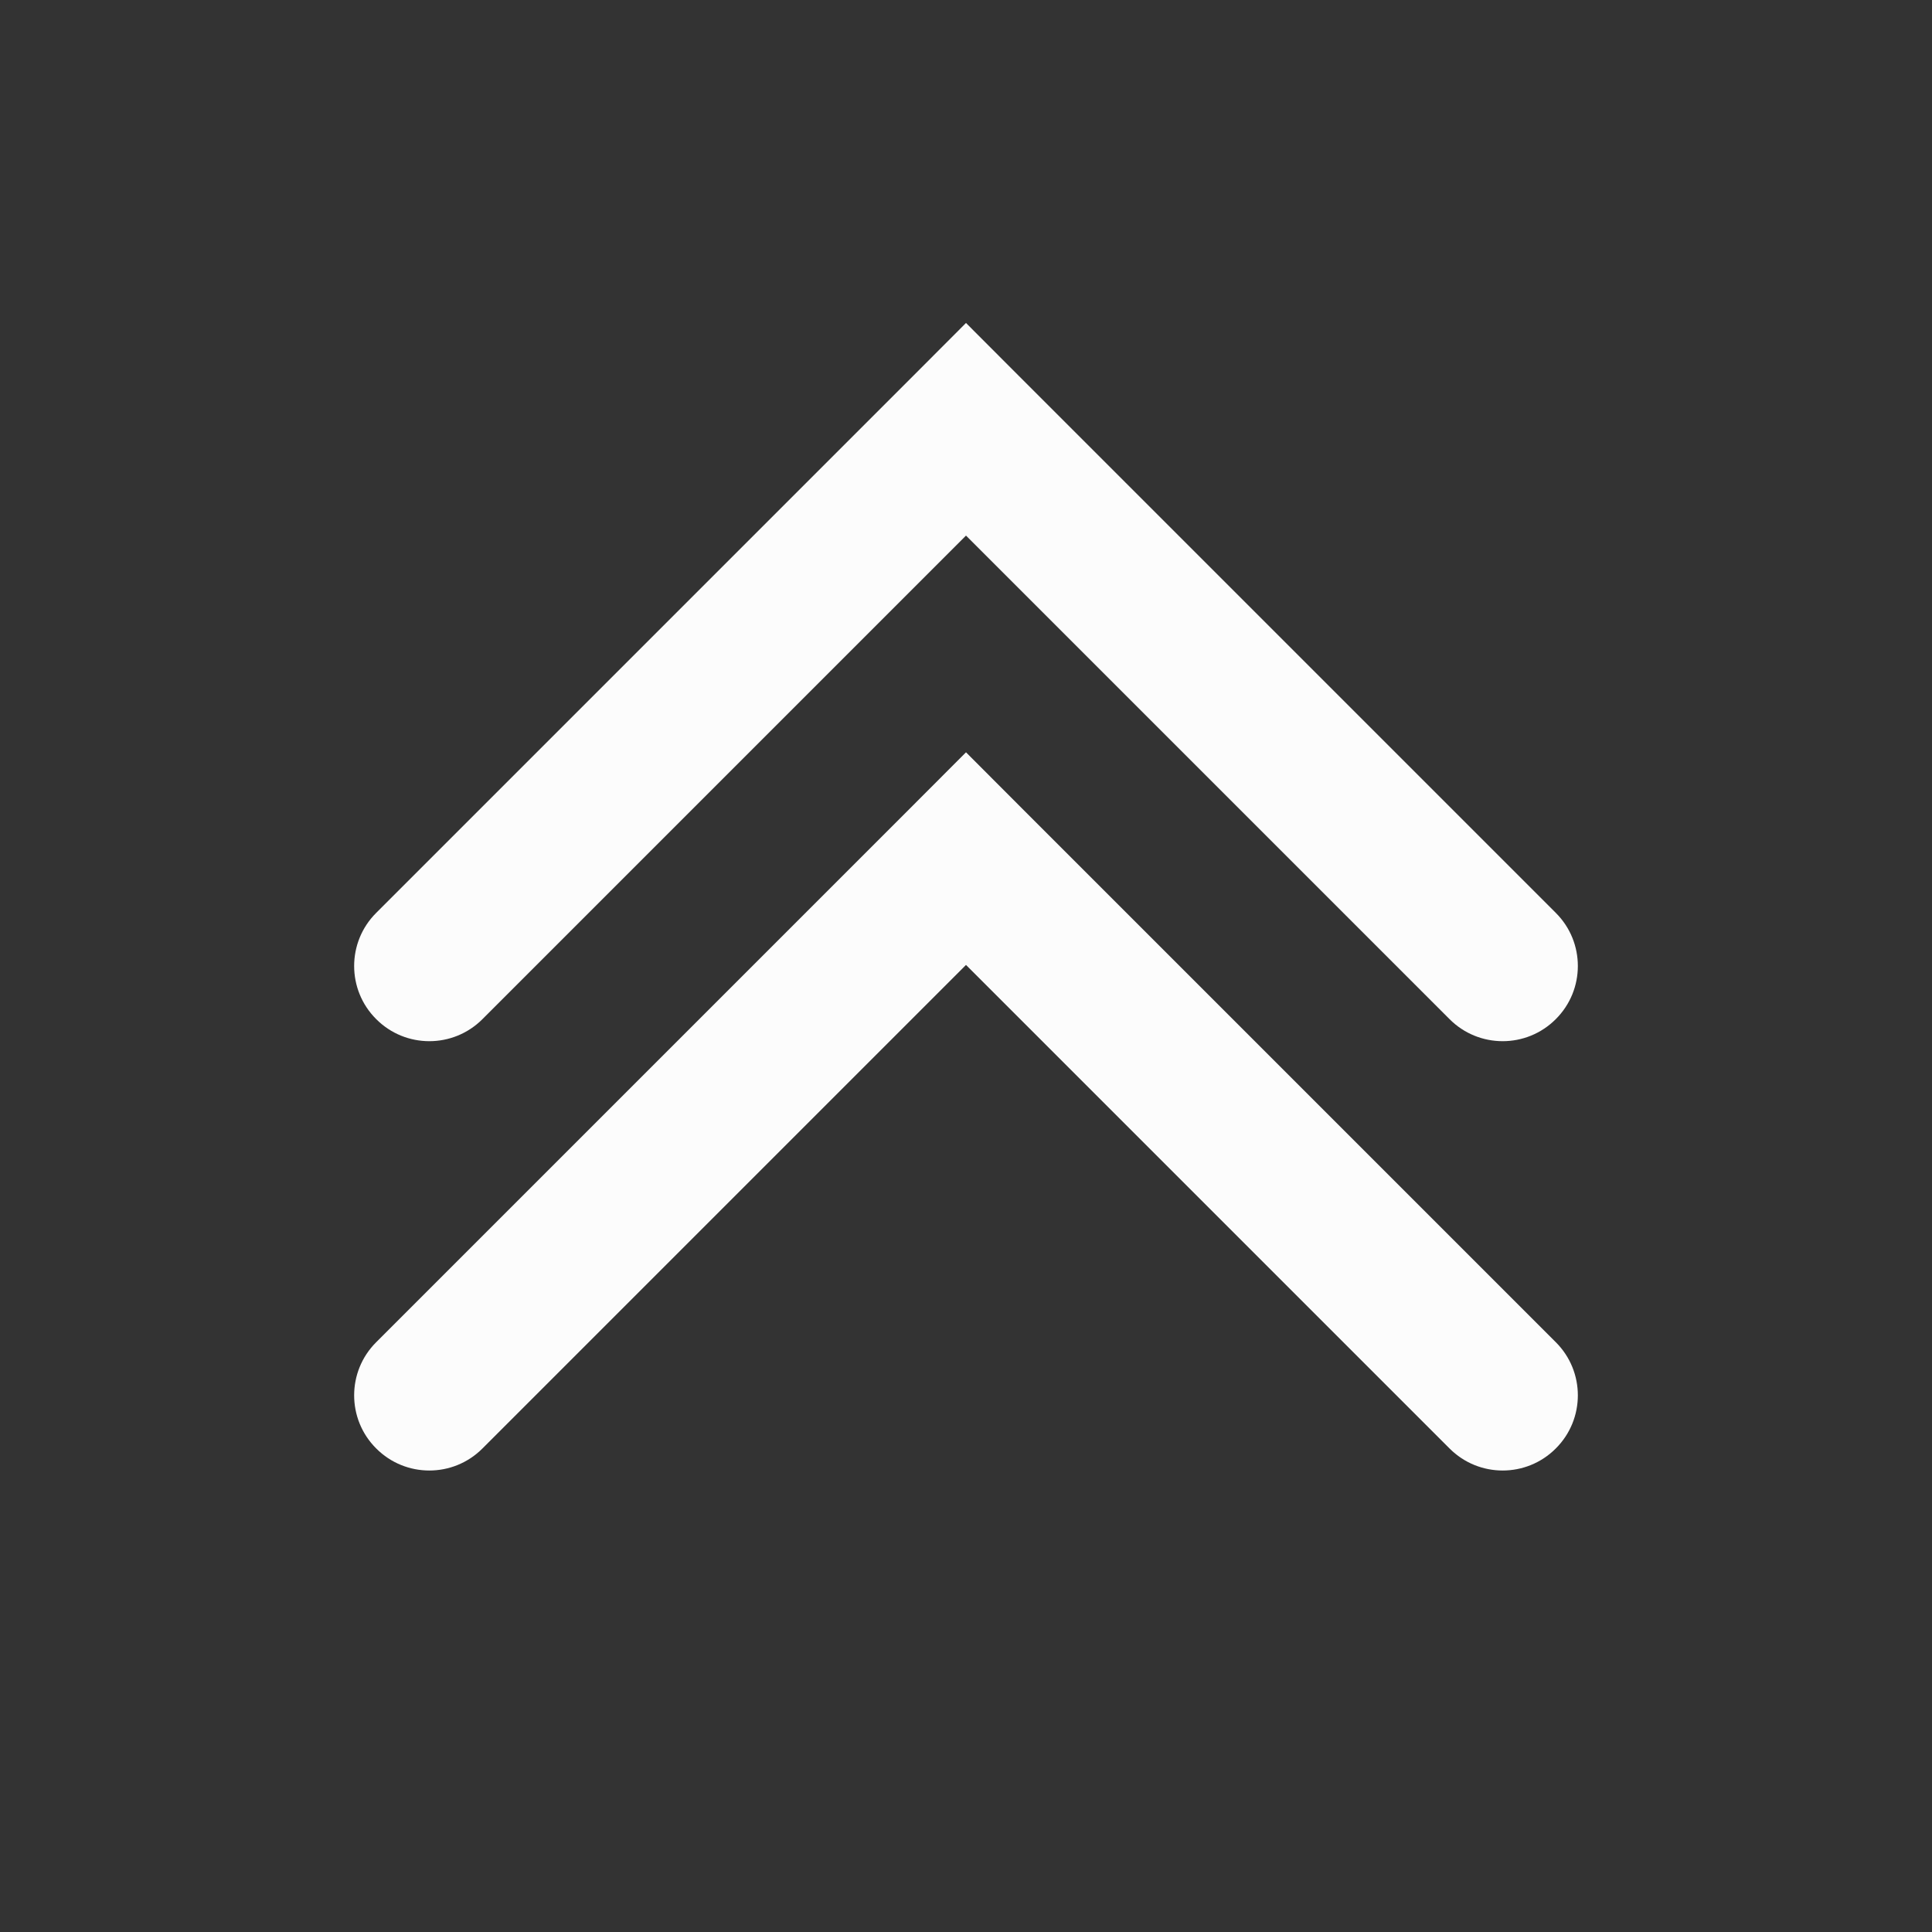 <?xml version='1.0' encoding='UTF-8' standalone='no'?>
<svg baseProfile="tiny" height="4.763mm" version="1.2" viewBox="0 0 27 27" width="4.763mm" xmlns="http://www.w3.org/2000/svg" xmlns:xlink="http://www.w3.org/1999/xlink">
    <rect x="0" y="0" width="27" height="27" fill="#333333" stroke="none"/>
    <style id="current-color-scheme" type="text/css">.ColorScheme-Text {color:#fcfcfc;}</style>
    <title>Qt SVG Document</title>
    <desc>Auto-generated by Klassy window decoration</desc>
    <defs/>
    <g fill="none" fill-rule="evenodd" stroke="black" stroke-linecap="square" stroke-linejoin="bevel" stroke-width="1">
        <g class="ColorScheme-Text" fill="currentColor" fill-opacity="1" font-family="Noto Sans" font-size="20" font-style="normal" font-weight="400" stroke="none" transform="matrix(1.5,0,0,1.5,0,0)">
            <path d="M3.505,8.505 L8.505,3.505 L9,3.009 L9.495,3.505 L14.495,8.505 C14.769,8.778 14.769,9.222 14.495,9.495 C14.222,9.769 13.778,9.769 13.505,9.495 L8.505,4.495 L9,4 L9.495,4.495 L4.495,9.495 C4.222,9.769 3.778,9.769 3.505,9.495 C3.231,9.222 3.231,8.778 3.505,8.505 " fill-rule="nonzero" vector-effect="none"/>
            <path d="M3.505,12.505 L8.505,7.505 L9,7.009 L9.495,7.505 L14.495,12.505 C14.769,12.778 14.769,13.222 14.495,13.495 C14.222,13.769 13.778,13.769 13.505,13.495 L8.505,8.495 L9,8 L9.495,8.495 L4.495,13.495 C4.222,13.769 3.778,13.769 3.505,13.495 C3.231,13.222 3.231,12.778 3.505,12.505 " fill-rule="nonzero" vector-effect="none"/>
        </g>
    </g>
</svg>
